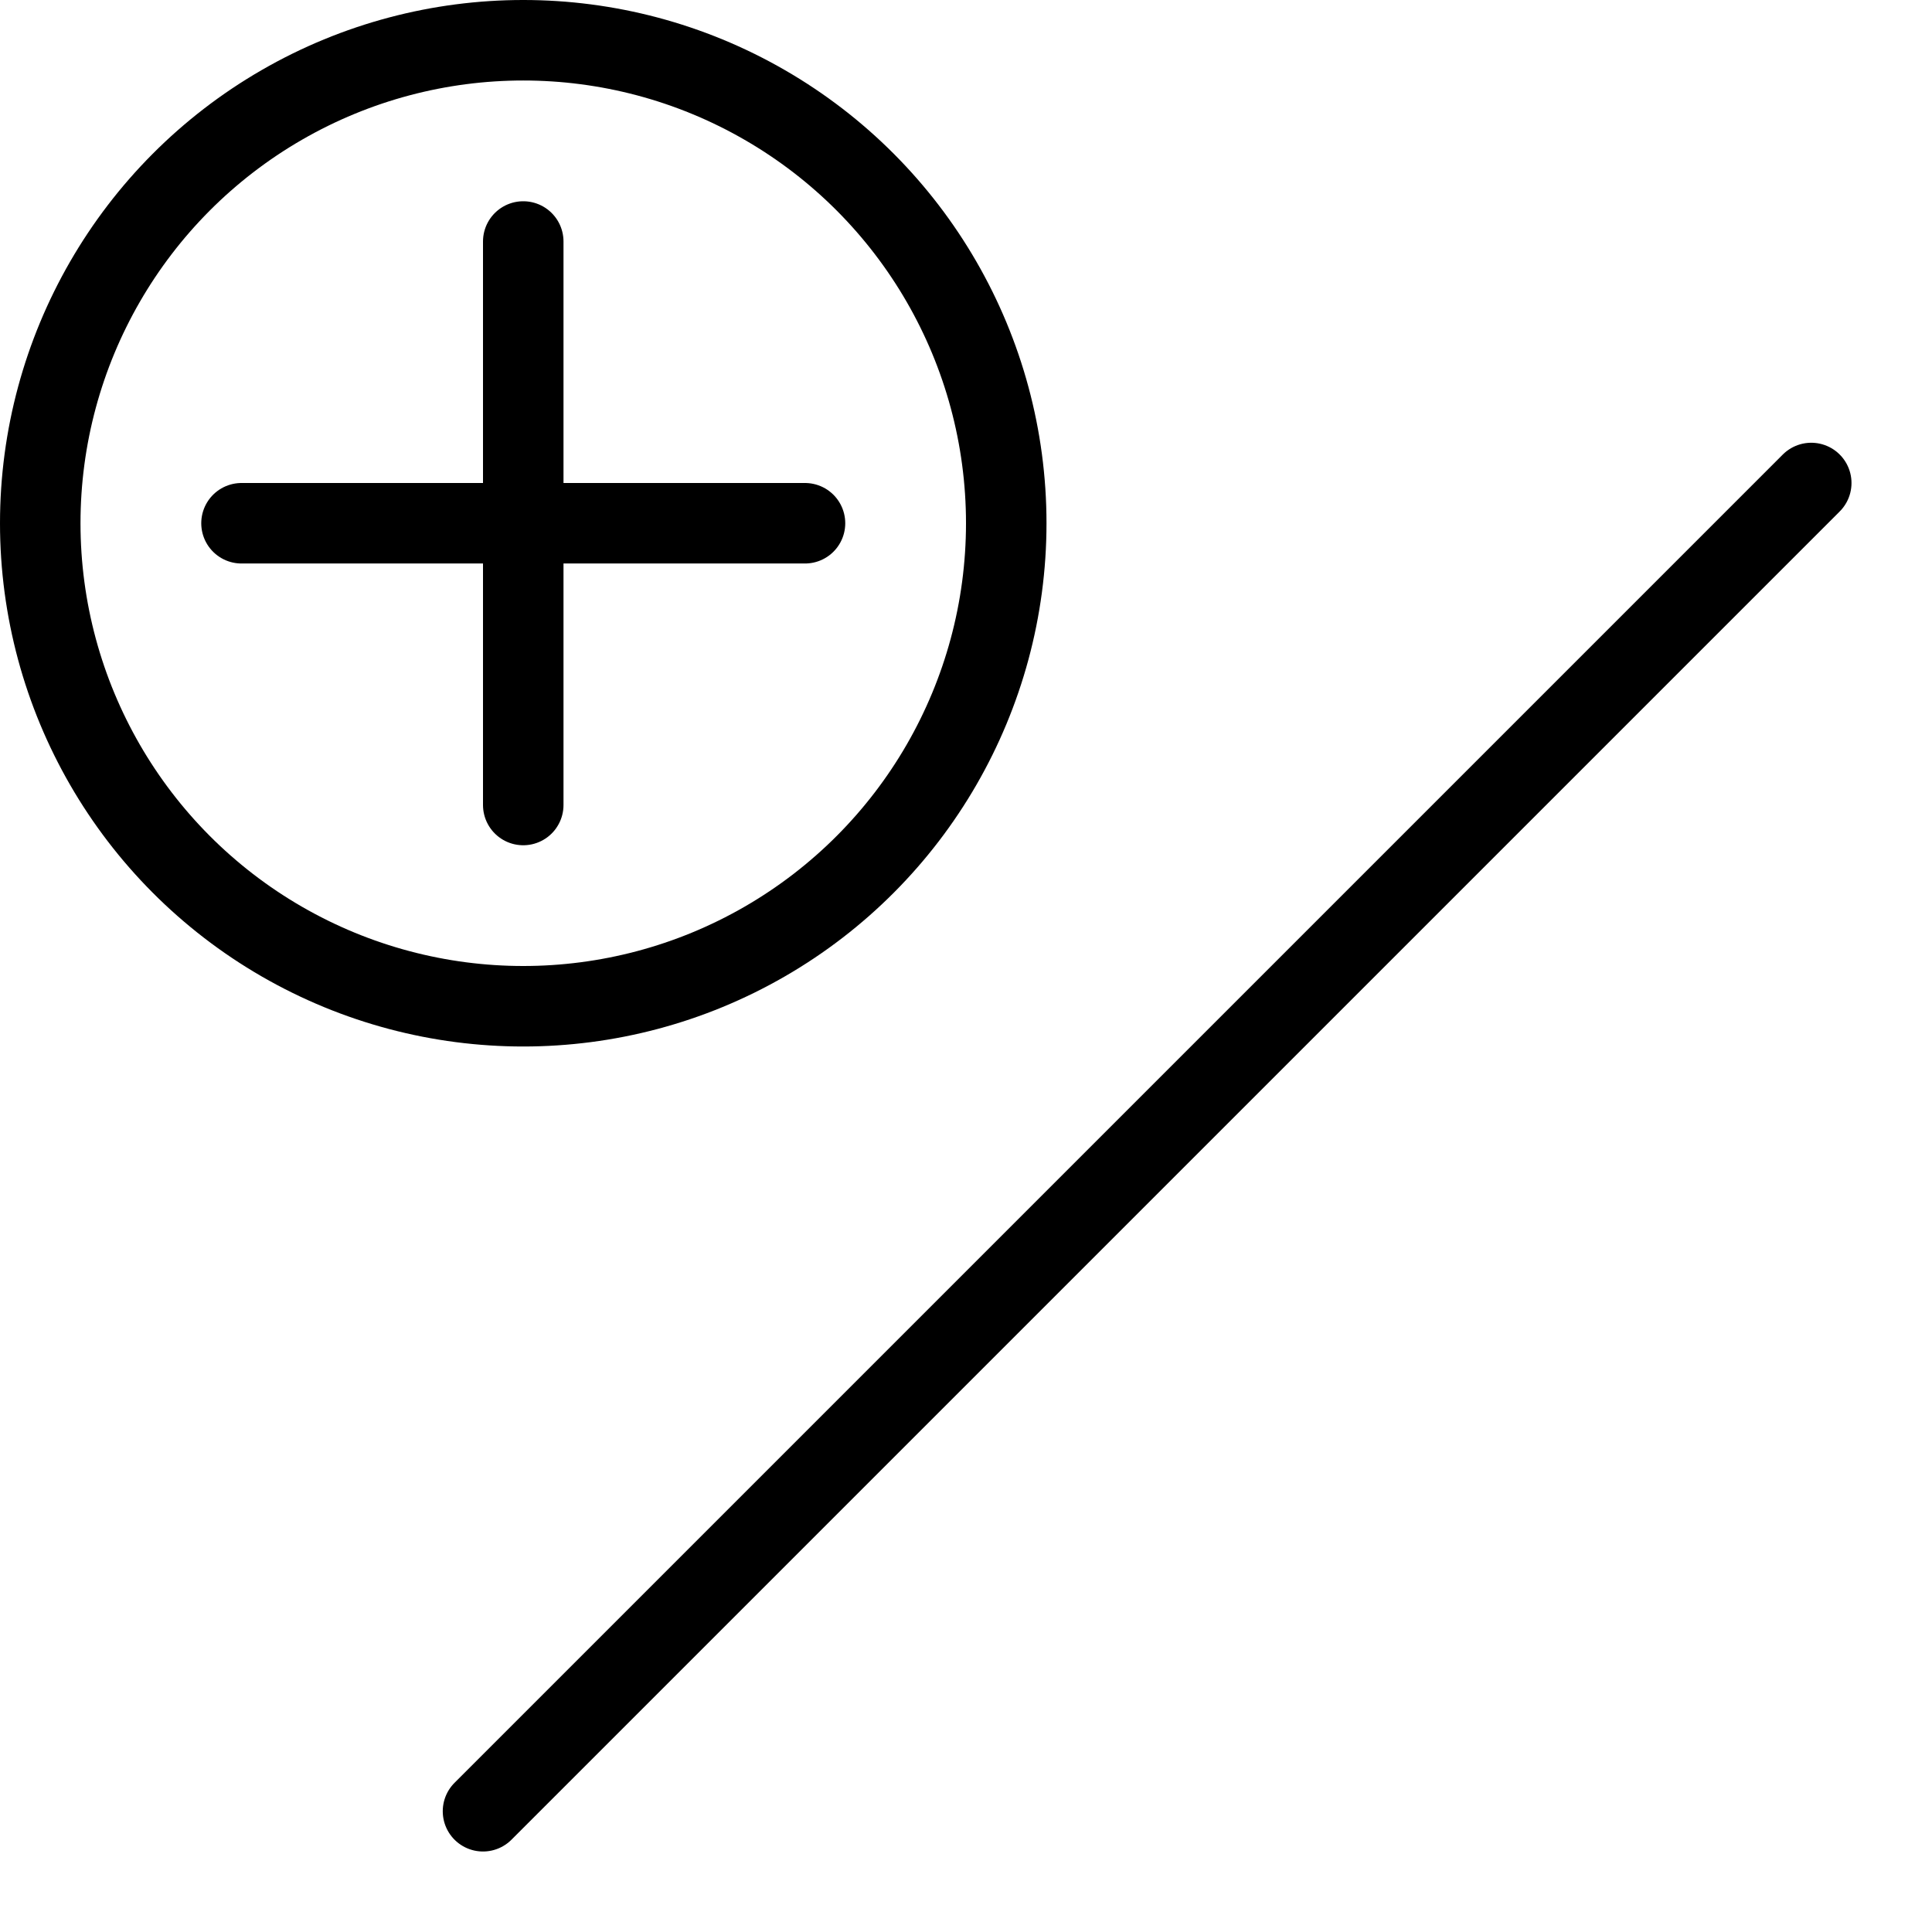 <svg
  xmlns="http://www.w3.org/2000/svg"
  viewBox="0 0 24 24"
  aria-labelledby="title"
  width="1em"
  height="1em"
  stroke="currentColor"
  fill="none"
>
  <title id="title">Measure Temp</title>
  <g fill="none" stroke-width="1" stroke-linecap="round" stroke-linejoin="round">
    <circle cx="6.5" cy="6.5" r="6" />
    <path d="M6.5,3 l0,7 M3,6.5 l7,0" />
    <path d="m22.5,6 -16.5,16.5" strokeWidth="3" strokeDasharray="0.667,5" />
  </g>
</svg>
